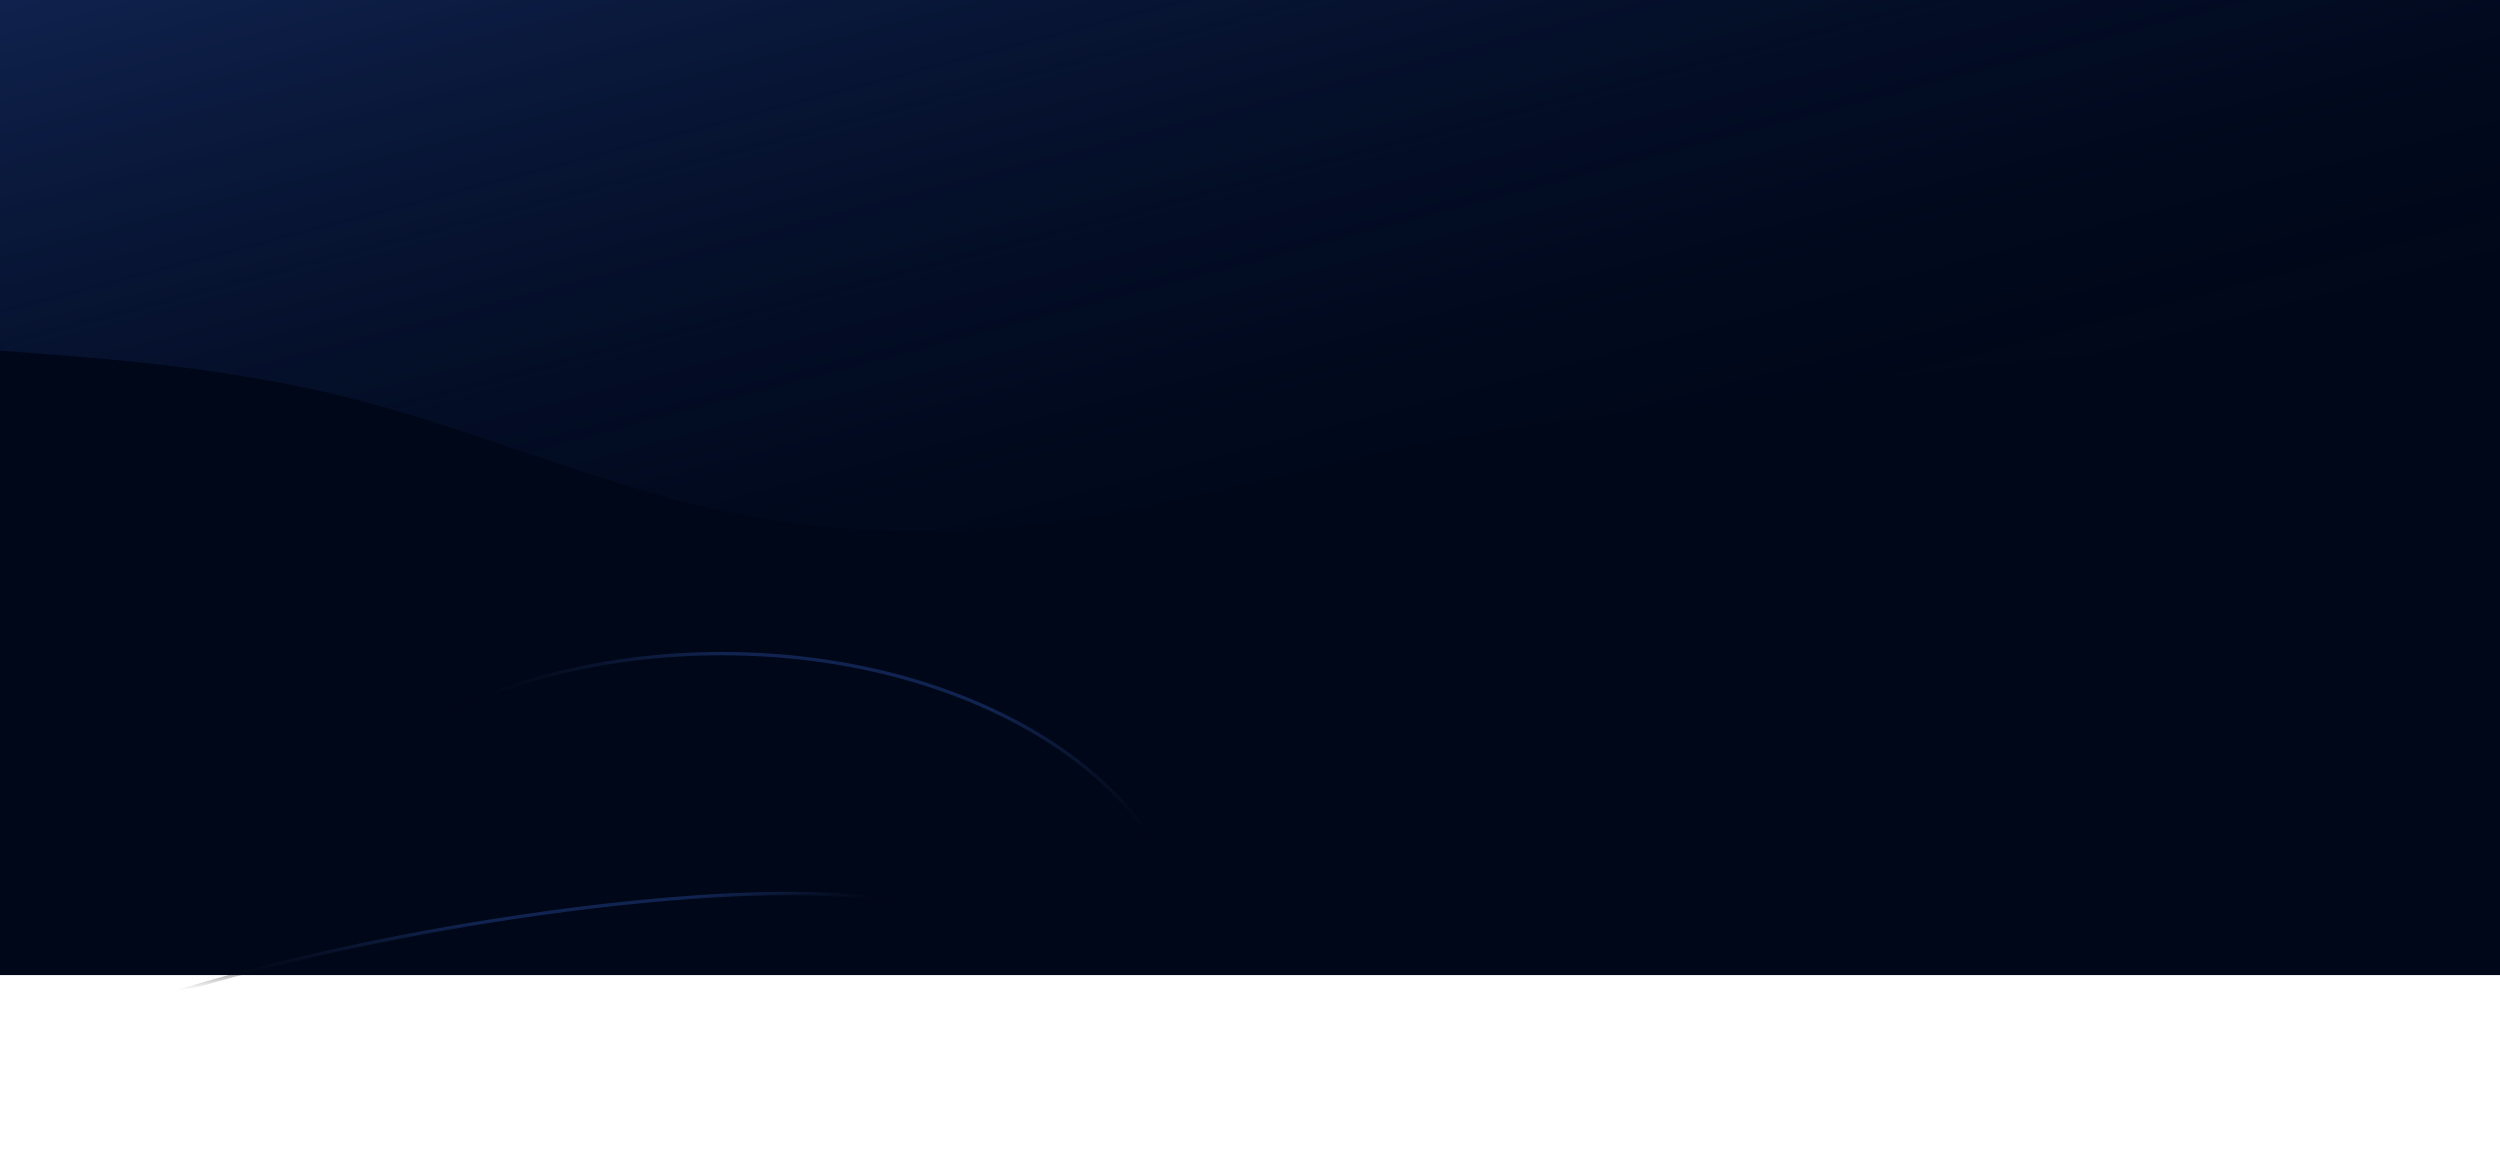 <svg width="1505" height="699" viewBox="0 0 1505 699" fill="none" xmlns="http://www.w3.org/2000/svg">
<g clip-path="url(#clip0_3_67)">
<path d="M1505 -6H-1V587H1505V-6Z" fill="#000718"/>
<path d="M-1 211.03L34.767 213.702C70.692 216.707 142.227 222.049 213.919 240.413C285.611 258.777 357.146 290.163 428.838 306.19C500.529 322.217 572.064 323.552 644.07 312.868C715.919 302.183 788.081 280.146 859.93 266.123C931.936 252.099 1003.47 246.757 1075.16 236.74C1146.85 226.723 1218.39 212.032 1290.08 215.371C1361.77 218.71 1433.31 240.079 1469.23 250.43L1505 261.114V-6H1469.23C1433.31 -6 1361.77 -6 1290.08 -6C1218.39 -6 1146.85 -6 1075.16 -6C1003.47 -6 931.936 -6 859.93 -6C788.081 -6 715.919 -6 644.07 -6C572.064 -6 500.529 -6 428.838 -6C357.146 -6 285.611 -6 213.919 -6C142.227 -6 70.692 -6 34.767 -6H-1V211.03Z" fill="url(#paint0_linear_3_67)"/>
<path d="M716.234 578.443C716.234 629.35 684.874 675.566 633.905 709.102C582.945 742.633 512.486 763.405 434.608 763.405C356.73 763.405 286.271 742.633 235.311 709.102C184.342 675.566 152.982 629.35 152.982 578.443C152.982 527.535 184.342 481.319 235.311 447.783C286.271 414.253 356.73 393.481 434.608 393.481C512.486 393.481 582.945 414.253 633.905 447.783C684.874 481.319 716.234 527.535 716.234 578.443Z" stroke="url(#paint1_linear_3_67)" stroke-width="2"/>
</g>
<path d="M558.464 555.713C559.17 558.497 558.218 561.666 555.381 565.223C552.552 568.77 547.953 572.564 541.7 576.532C529.2 584.463 510.296 592.962 486.366 601.513C438.521 618.611 370.766 635.857 294.446 649.187C218.126 662.517 147.74 669.398 95.645 669.754C69.589 669.933 48.158 668.479 32.865 665.402C25.213 663.863 19.16 661.929 14.847 659.629C10.522 657.323 8.11 654.742 7.403 651.959C6.697 649.175 7.649 646.006 10.486 642.449C13.314 638.902 17.913 635.108 24.167 631.14C36.667 623.21 55.571 614.711 79.501 606.159C127.346 589.061 195.101 571.815 271.421 558.485C347.741 545.155 418.127 538.274 470.222 537.918C496.278 537.739 517.708 539.194 533.002 542.27C540.654 543.809 546.707 545.743 551.02 548.043C555.345 550.349 557.757 552.93 558.464 555.713Z" stroke="url(#paint2_linear_3_67)" stroke-width="2"/>
<defs>
<linearGradient id="paint0_linear_3_67" x1="475.488" y1="-148.906" x2="621.048" y2="405.649" gradientUnits="userSpaceOnUse">
<stop stop-color="#112451"/>
<stop offset="1" stop-color="#000B26" stop-opacity="0"/>
</linearGradient>
<linearGradient id="paint1_linear_3_67" x1="434.608" y1="392.481" x2="419.821" y2="463.672" gradientUnits="userSpaceOnUse">
<stop stop-color="#112451"/>
<stop offset="1" stop-opacity="0"/>
</linearGradient>
<linearGradient id="paint2_linear_3_67" x1="271.175" y1="557.516" x2="273.433" y2="576.306" gradientUnits="userSpaceOnUse">
<stop stop-color="#112451"/>
<stop offset="1" stop-opacity="0"/>
</linearGradient>
<clipPath id="clip0_3_67">
<rect width="1506" height="593" fill="white" transform="translate(-1 -6)"/>
</clipPath>
</defs>
</svg>
